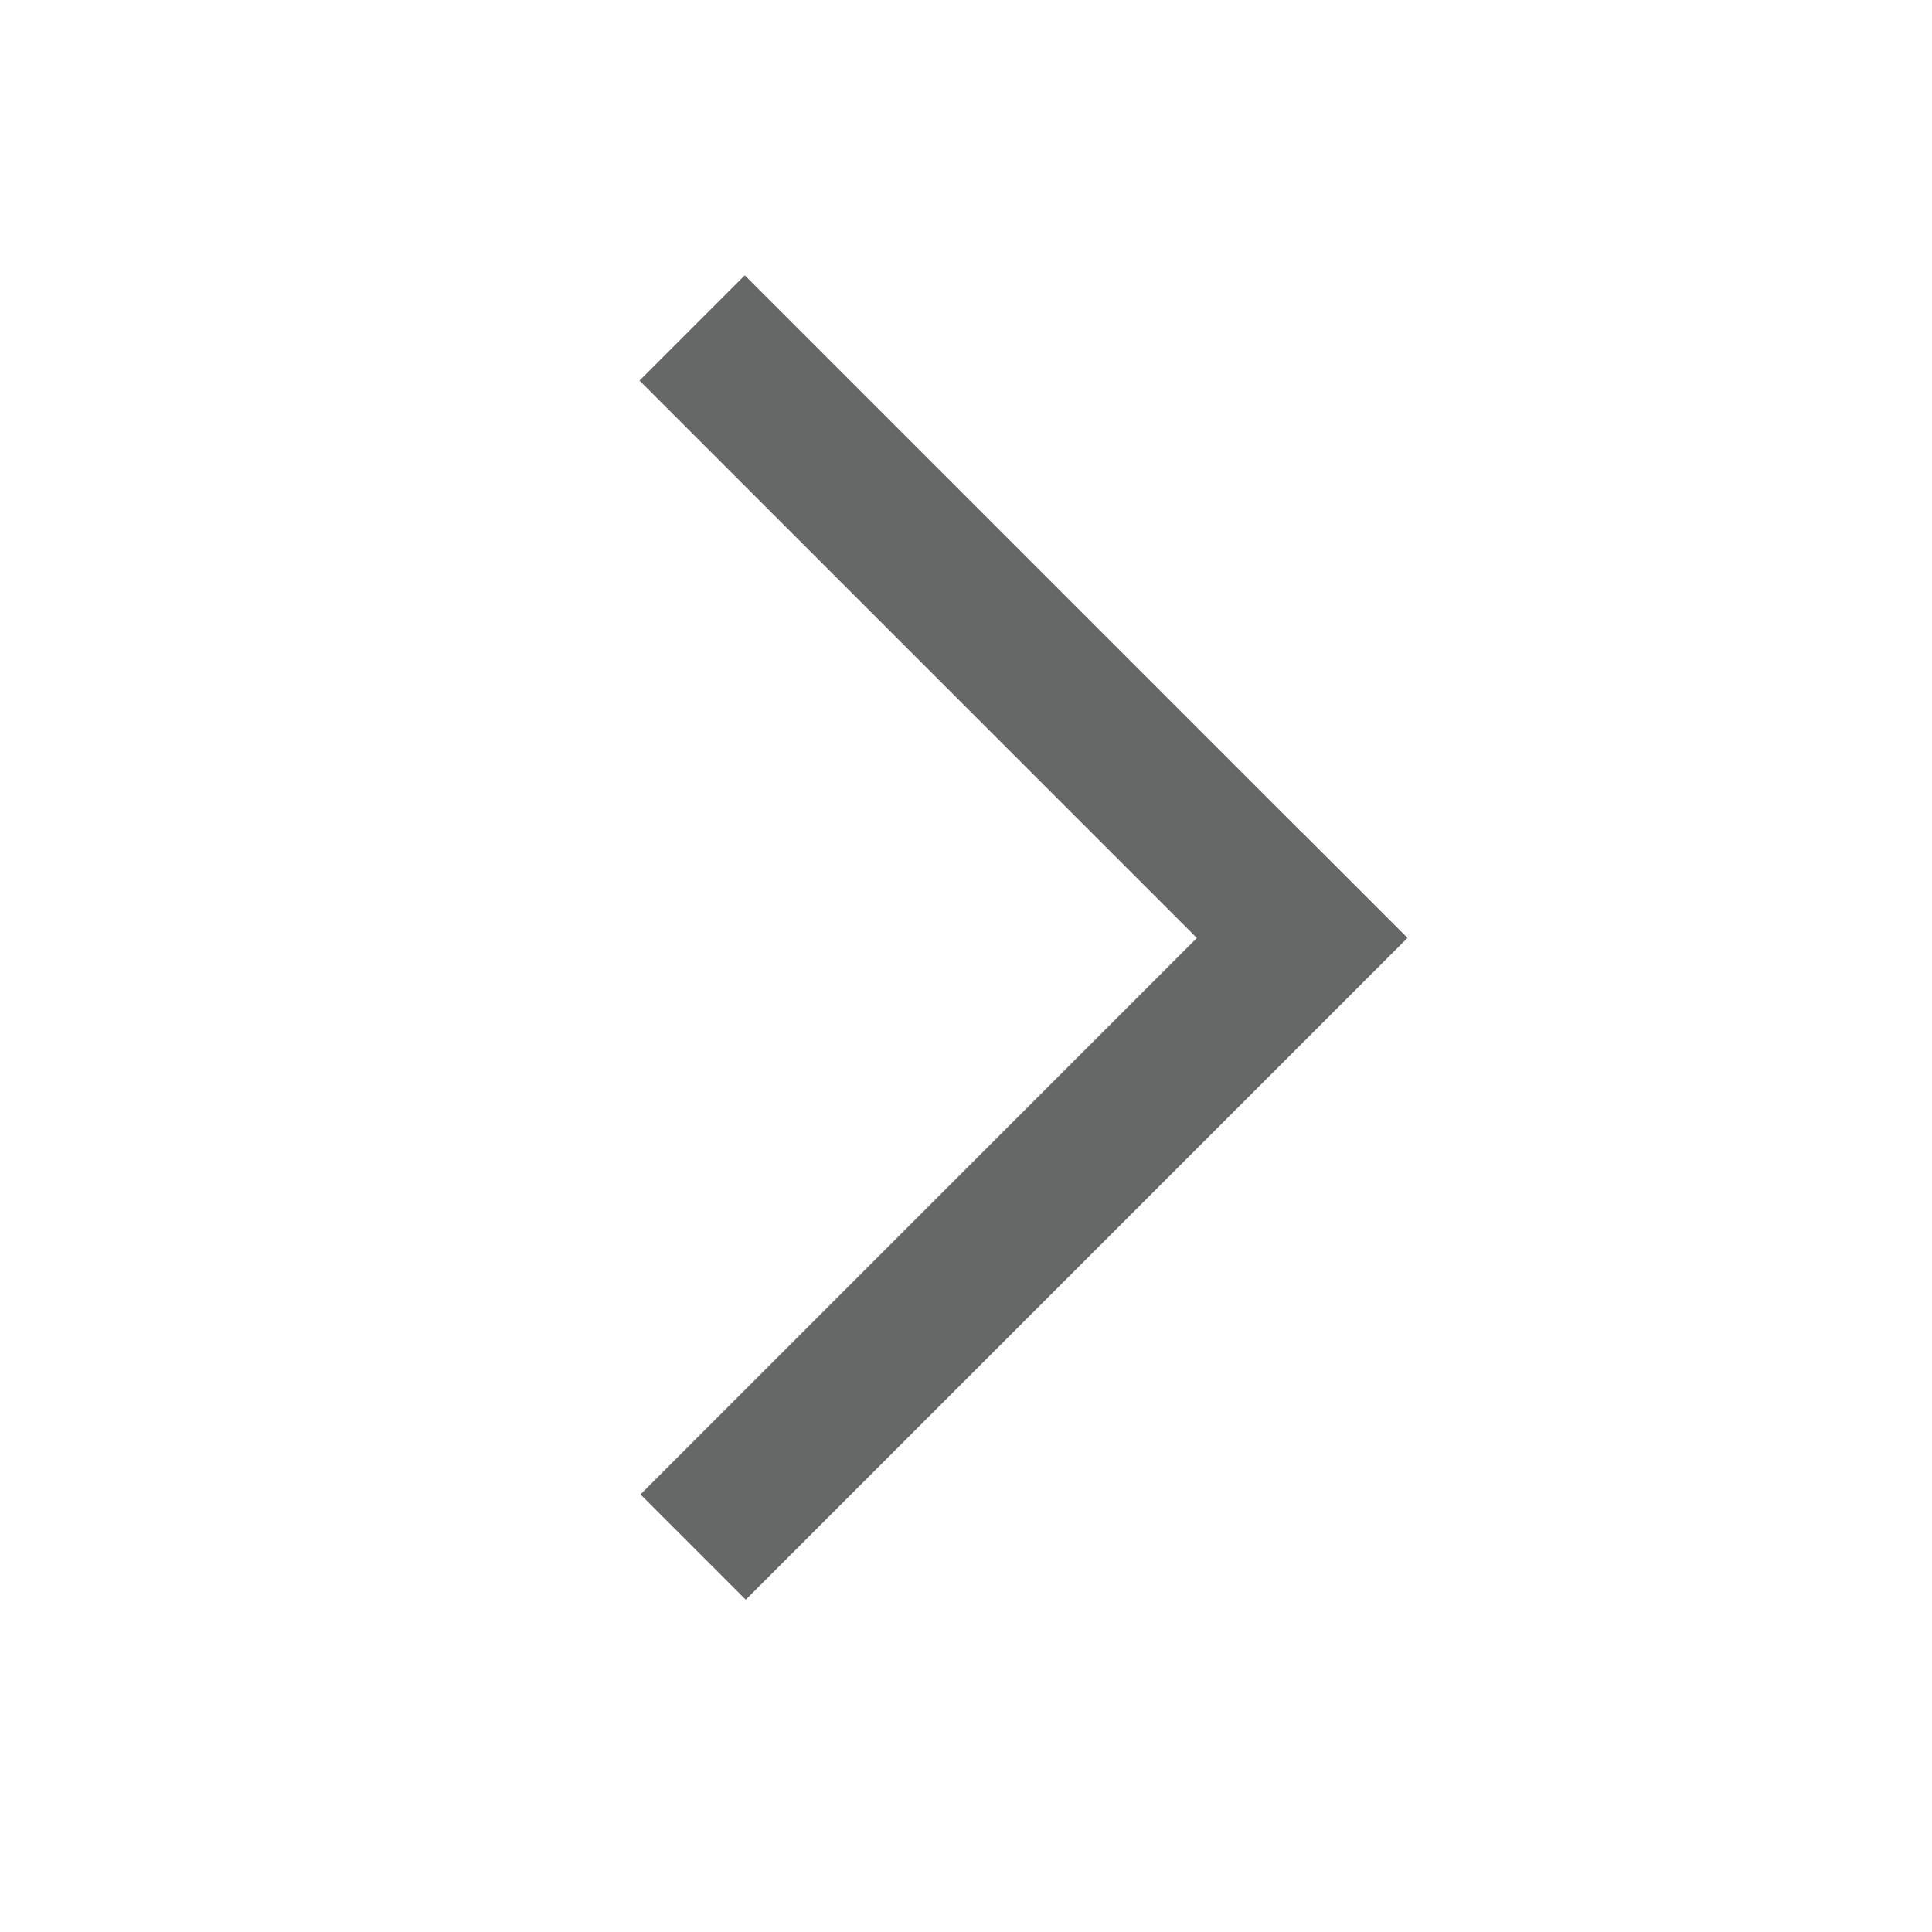 <?xml version="1.0" encoding="utf-8"?>
<!-- Generator: Adobe Illustrator 19.0.0, SVG Export Plug-In . SVG Version: 6.00 Build 0)  -->
<svg version="1.1" id="图层_1" xmlns="http://www.w3.org/2000/svg" xmlns:xlink="http://www.w3.org/1999/xlink" x="0px" y="0px"
	 viewBox="0 0 200 200" style="enable-background:new 0 0 200 200;" xml:space="preserve">
<style type="text/css">
	.st0{fill:#666767;}
</style>
<g id="XMLID_14_">
	<path id="XMLID_33_" class="st0" d="M66.3,154.7l68.5-68.5l10.9,10.9l-68.5,68.5L66.3,154.7z M66.3,154.7"/>
	<path id="XMLID_30_" class="st0" d="M66.2,39.4l10.9-10.9L145.6,97l-10.9,10.9L66.2,39.4z M66.2,39.4"/>
</g>
</svg>
